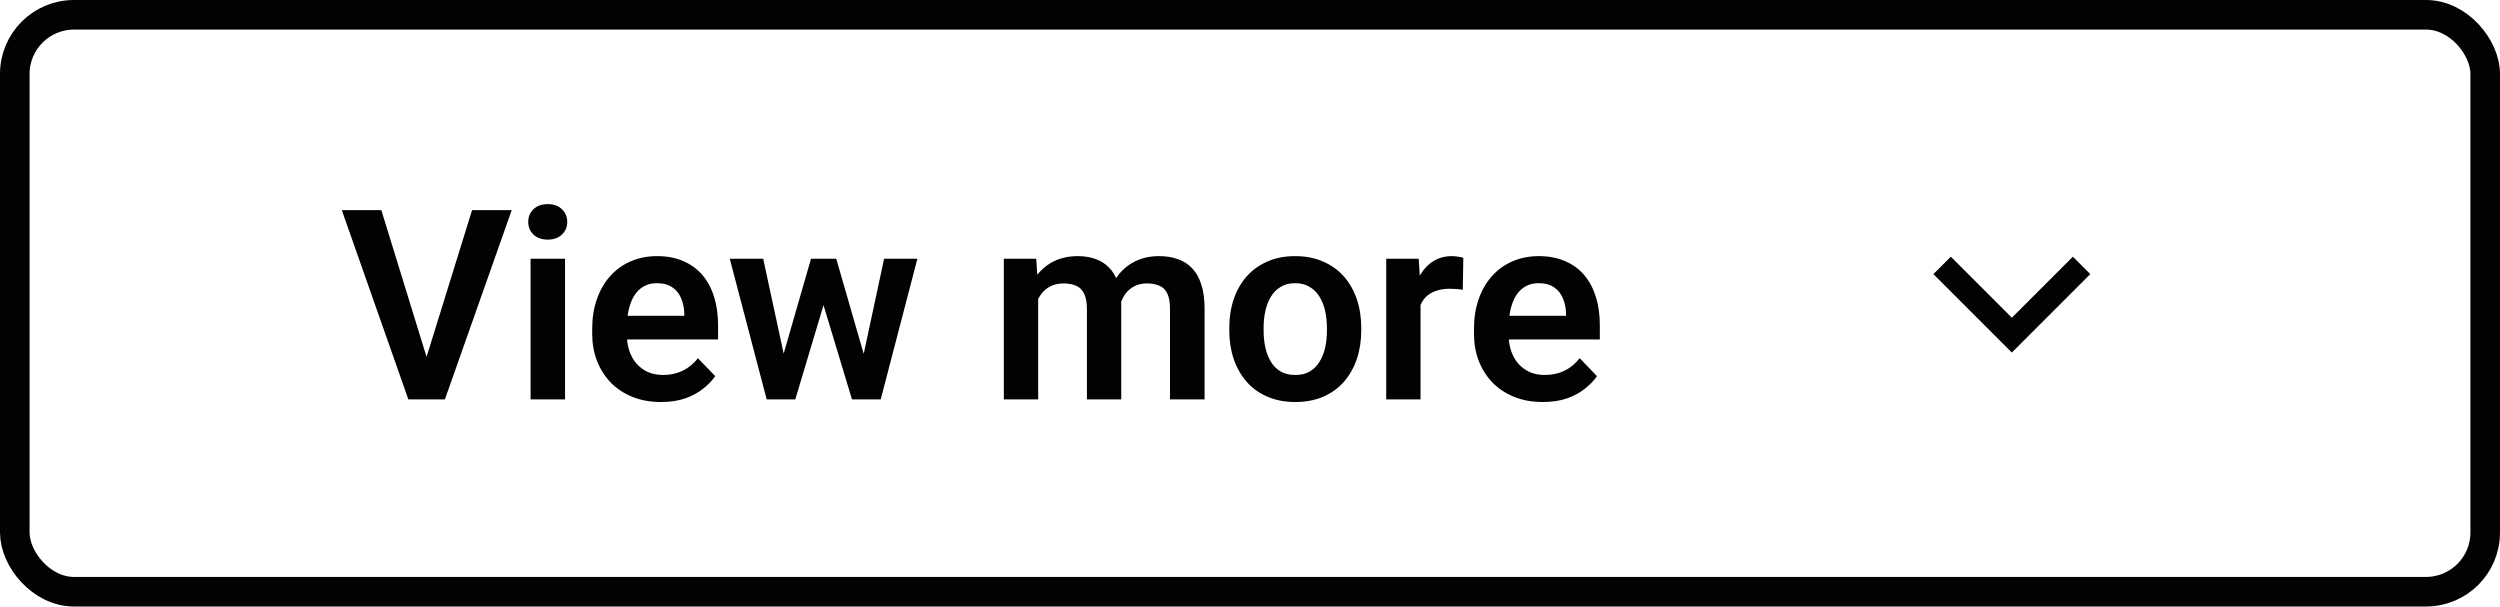 <svg width="169" height="41" viewBox="0 0 169 41" fill="none" xmlns="http://www.w3.org/2000/svg">
<rect x="1" y="1" width="167" height="39" rx="4" stroke="#020202" stroke-width="2"/>
<path d="M28.722 24.495L31.912 14.203H34.593L30.075 27H28.291L28.722 24.495ZM25.777 14.203L28.95 24.495L29.407 27H27.605L23.105 14.203H25.777ZM38.196 17.49V27H35.867V17.49H38.196ZM35.709 15.003C35.709 14.657 35.826 14.37 36.06 14.142C36.301 13.913 36.623 13.799 37.027 13.799C37.432 13.799 37.751 13.913 37.985 14.142C38.226 14.37 38.346 14.657 38.346 15.003C38.346 15.343 38.226 15.627 37.985 15.855C37.751 16.084 37.432 16.198 37.027 16.198C36.623 16.198 36.301 16.084 36.06 15.855C35.826 15.627 35.709 15.343 35.709 15.003ZM44.683 27.176C43.962 27.176 43.315 27.059 42.74 26.824C42.166 26.59 41.677 26.265 41.273 25.849C40.874 25.427 40.566 24.938 40.35 24.381C40.139 23.818 40.033 23.215 40.033 22.57V22.219C40.033 21.486 40.139 20.821 40.35 20.224C40.56 19.62 40.859 19.102 41.246 18.668C41.633 18.234 42.096 17.9 42.635 17.666C43.174 17.432 43.769 17.314 44.419 17.314C45.093 17.314 45.688 17.429 46.203 17.657C46.719 17.88 47.149 18.196 47.495 18.606C47.841 19.017 48.102 19.509 48.277 20.083C48.453 20.651 48.541 21.281 48.541 21.973V22.948H41.088V21.349H46.256V21.173C46.244 20.804 46.174 20.467 46.045 20.162C45.916 19.852 45.717 19.605 45.447 19.424C45.178 19.236 44.829 19.143 44.401 19.143C44.056 19.143 43.754 19.219 43.496 19.371C43.244 19.518 43.033 19.729 42.863 20.004C42.699 20.273 42.576 20.596 42.494 20.971C42.412 21.346 42.371 21.762 42.371 22.219V22.57C42.371 22.969 42.424 23.338 42.529 23.678C42.641 24.018 42.802 24.314 43.013 24.565C43.23 24.811 43.487 25.005 43.786 25.145C44.091 25.28 44.437 25.348 44.823 25.348C45.31 25.348 45.749 25.254 46.142 25.066C46.54 24.873 46.886 24.589 47.179 24.214L48.348 25.427C48.148 25.72 47.879 26.001 47.539 26.27C47.205 26.54 46.801 26.76 46.326 26.93C45.852 27.094 45.304 27.176 44.683 27.176ZM52.742 24.715L54.825 17.49H56.302L55.862 19.986L53.762 27H52.487L52.742 24.715ZM51.591 17.49L53.155 24.732L53.296 27H51.828L49.332 17.49H51.591ZM58.235 24.627L59.765 17.49H62.015L59.536 27H58.068L58.235 24.627ZM56.53 17.49L58.596 24.645L58.868 27H57.594L55.476 19.986L55.045 17.49H56.53ZM70.18 19.441V27H67.859V17.49H70.048L70.18 19.441ZM69.837 21.902H69.125C69.125 21.24 69.204 20.631 69.362 20.074C69.526 19.518 69.767 19.034 70.083 18.624C70.399 18.208 70.789 17.886 71.252 17.657C71.721 17.429 72.263 17.314 72.878 17.314C73.306 17.314 73.698 17.379 74.056 17.508C74.413 17.631 74.721 17.827 74.978 18.097C75.242 18.36 75.444 18.706 75.585 19.134C75.726 19.556 75.796 20.062 75.796 20.654V27H73.476V20.892C73.476 20.446 73.411 20.098 73.282 19.846C73.159 19.594 72.981 19.418 72.746 19.318C72.512 19.213 72.231 19.16 71.902 19.16C71.539 19.16 71.226 19.233 70.962 19.38C70.704 19.52 70.49 19.717 70.32 19.969C70.156 20.221 70.033 20.511 69.951 20.839C69.875 21.167 69.837 21.521 69.837 21.902ZM75.62 21.472L74.662 21.648C74.668 21.05 74.75 20.49 74.908 19.969C75.066 19.441 75.298 18.981 75.603 18.589C75.913 18.19 76.297 17.88 76.754 17.657C77.217 17.429 77.75 17.314 78.353 17.314C78.822 17.314 79.244 17.382 79.619 17.517C80 17.645 80.325 17.854 80.595 18.141C80.864 18.422 81.069 18.788 81.21 19.239C81.356 19.69 81.43 20.241 81.43 20.892V27H79.092V20.883C79.092 20.42 79.027 20.065 78.898 19.819C78.775 19.573 78.597 19.403 78.362 19.31C78.128 19.21 77.853 19.16 77.536 19.16C77.214 19.16 76.933 19.222 76.692 19.345C76.458 19.462 76.259 19.626 76.095 19.837C75.936 20.048 75.816 20.294 75.734 20.575C75.658 20.851 75.62 21.149 75.62 21.472ZM83.1 22.342V22.157C83.1 21.46 83.199 20.818 83.398 20.232C83.598 19.641 83.888 19.128 84.269 18.694C84.649 18.261 85.115 17.924 85.666 17.684C86.217 17.438 86.844 17.314 87.547 17.314C88.262 17.314 88.894 17.438 89.445 17.684C90.002 17.924 90.471 18.261 90.852 18.694C91.232 19.128 91.522 19.641 91.722 20.232C91.921 20.818 92.02 21.46 92.02 22.157V22.342C92.02 23.033 91.921 23.675 91.722 24.267C91.522 24.852 91.232 25.365 90.852 25.805C90.471 26.238 90.005 26.575 89.454 26.815C88.903 27.056 88.273 27.176 87.564 27.176C86.861 27.176 86.231 27.056 85.675 26.815C85.118 26.575 84.649 26.238 84.269 25.805C83.888 25.365 83.598 24.852 83.398 24.267C83.199 23.675 83.1 23.033 83.1 22.342ZM85.42 22.157V22.342C85.42 22.758 85.461 23.148 85.543 23.511C85.625 23.874 85.751 24.193 85.921 24.469C86.091 24.744 86.311 24.961 86.58 25.119C86.856 25.271 87.184 25.348 87.564 25.348C87.939 25.348 88.262 25.271 88.531 25.119C88.801 24.961 89.02 24.744 89.19 24.469C89.366 24.193 89.495 23.874 89.577 23.511C89.659 23.148 89.7 22.758 89.7 22.342V22.157C89.7 21.747 89.659 21.363 89.577 21.006C89.495 20.643 89.366 20.323 89.19 20.048C89.02 19.767 88.798 19.547 88.522 19.389C88.253 19.225 87.928 19.143 87.547 19.143C87.172 19.143 86.85 19.225 86.58 19.389C86.311 19.547 86.091 19.767 85.921 20.048C85.751 20.323 85.625 20.643 85.543 21.006C85.461 21.363 85.42 21.747 85.42 22.157ZM96.028 19.433V27H93.708V17.49H95.905L96.028 19.433ZM98.92 17.429L98.885 19.591C98.756 19.567 98.609 19.55 98.445 19.538C98.287 19.526 98.138 19.52 97.997 19.52C97.64 19.52 97.326 19.57 97.057 19.67C96.787 19.764 96.561 19.901 96.38 20.083C96.204 20.265 96.069 20.487 95.976 20.751C95.882 21.009 95.829 21.302 95.817 21.63L95.316 21.568C95.316 20.965 95.378 20.405 95.501 19.89C95.624 19.374 95.803 18.923 96.037 18.536C96.272 18.149 96.564 17.851 96.916 17.64C97.273 17.423 97.684 17.314 98.147 17.314C98.275 17.314 98.413 17.326 98.56 17.35C98.712 17.367 98.832 17.394 98.92 17.429ZM104.29 27.176C103.569 27.176 102.922 27.059 102.348 26.824C101.773 26.59 101.284 26.265 100.88 25.849C100.481 25.427 100.174 24.938 99.957 24.381C99.746 23.818 99.641 23.215 99.641 22.57V22.219C99.641 21.486 99.746 20.821 99.957 20.224C100.168 19.62 100.467 19.102 100.854 18.668C101.24 18.234 101.703 17.9 102.242 17.666C102.781 17.432 103.376 17.314 104.026 17.314C104.7 17.314 105.295 17.429 105.811 17.657C106.326 17.88 106.757 18.196 107.103 18.606C107.448 19.017 107.709 19.509 107.885 20.083C108.061 20.651 108.148 21.281 108.148 21.973V22.948H100.695V21.349H105.863V21.173C105.852 20.804 105.781 20.467 105.652 20.162C105.523 19.852 105.324 19.605 105.055 19.424C104.785 19.236 104.437 19.143 104.009 19.143C103.663 19.143 103.361 19.219 103.104 19.371C102.852 19.518 102.641 19.729 102.471 20.004C102.307 20.273 102.184 20.596 102.102 20.971C102.02 21.346 101.979 21.762 101.979 22.219V22.57C101.979 22.969 102.031 23.338 102.137 23.678C102.248 24.018 102.409 24.314 102.62 24.565C102.837 24.811 103.095 25.005 103.394 25.145C103.698 25.28 104.044 25.348 104.431 25.348C104.917 25.348 105.356 25.254 105.749 25.066C106.147 24.873 106.493 24.589 106.786 24.214L107.955 25.427C107.756 25.72 107.486 26.001 107.146 26.27C106.812 26.54 106.408 26.76 105.934 26.93C105.459 27.094 104.911 27.176 104.29 27.176Z" fill="#020202"/>
<g clip-path="url(#clip0_1_129)">
<path d="M136 21.477L140.125 17.352L141.303 18.53L136 23.833L130.697 18.53L131.875 17.352L136 21.477Z" fill="#020202"/>
</g>
<defs>
<clipPath id="clip0_1_129">
<rect width="20" height="20" fill="white" transform="translate(126 10.5)"/>
</clipPath>
</defs>
</svg>
